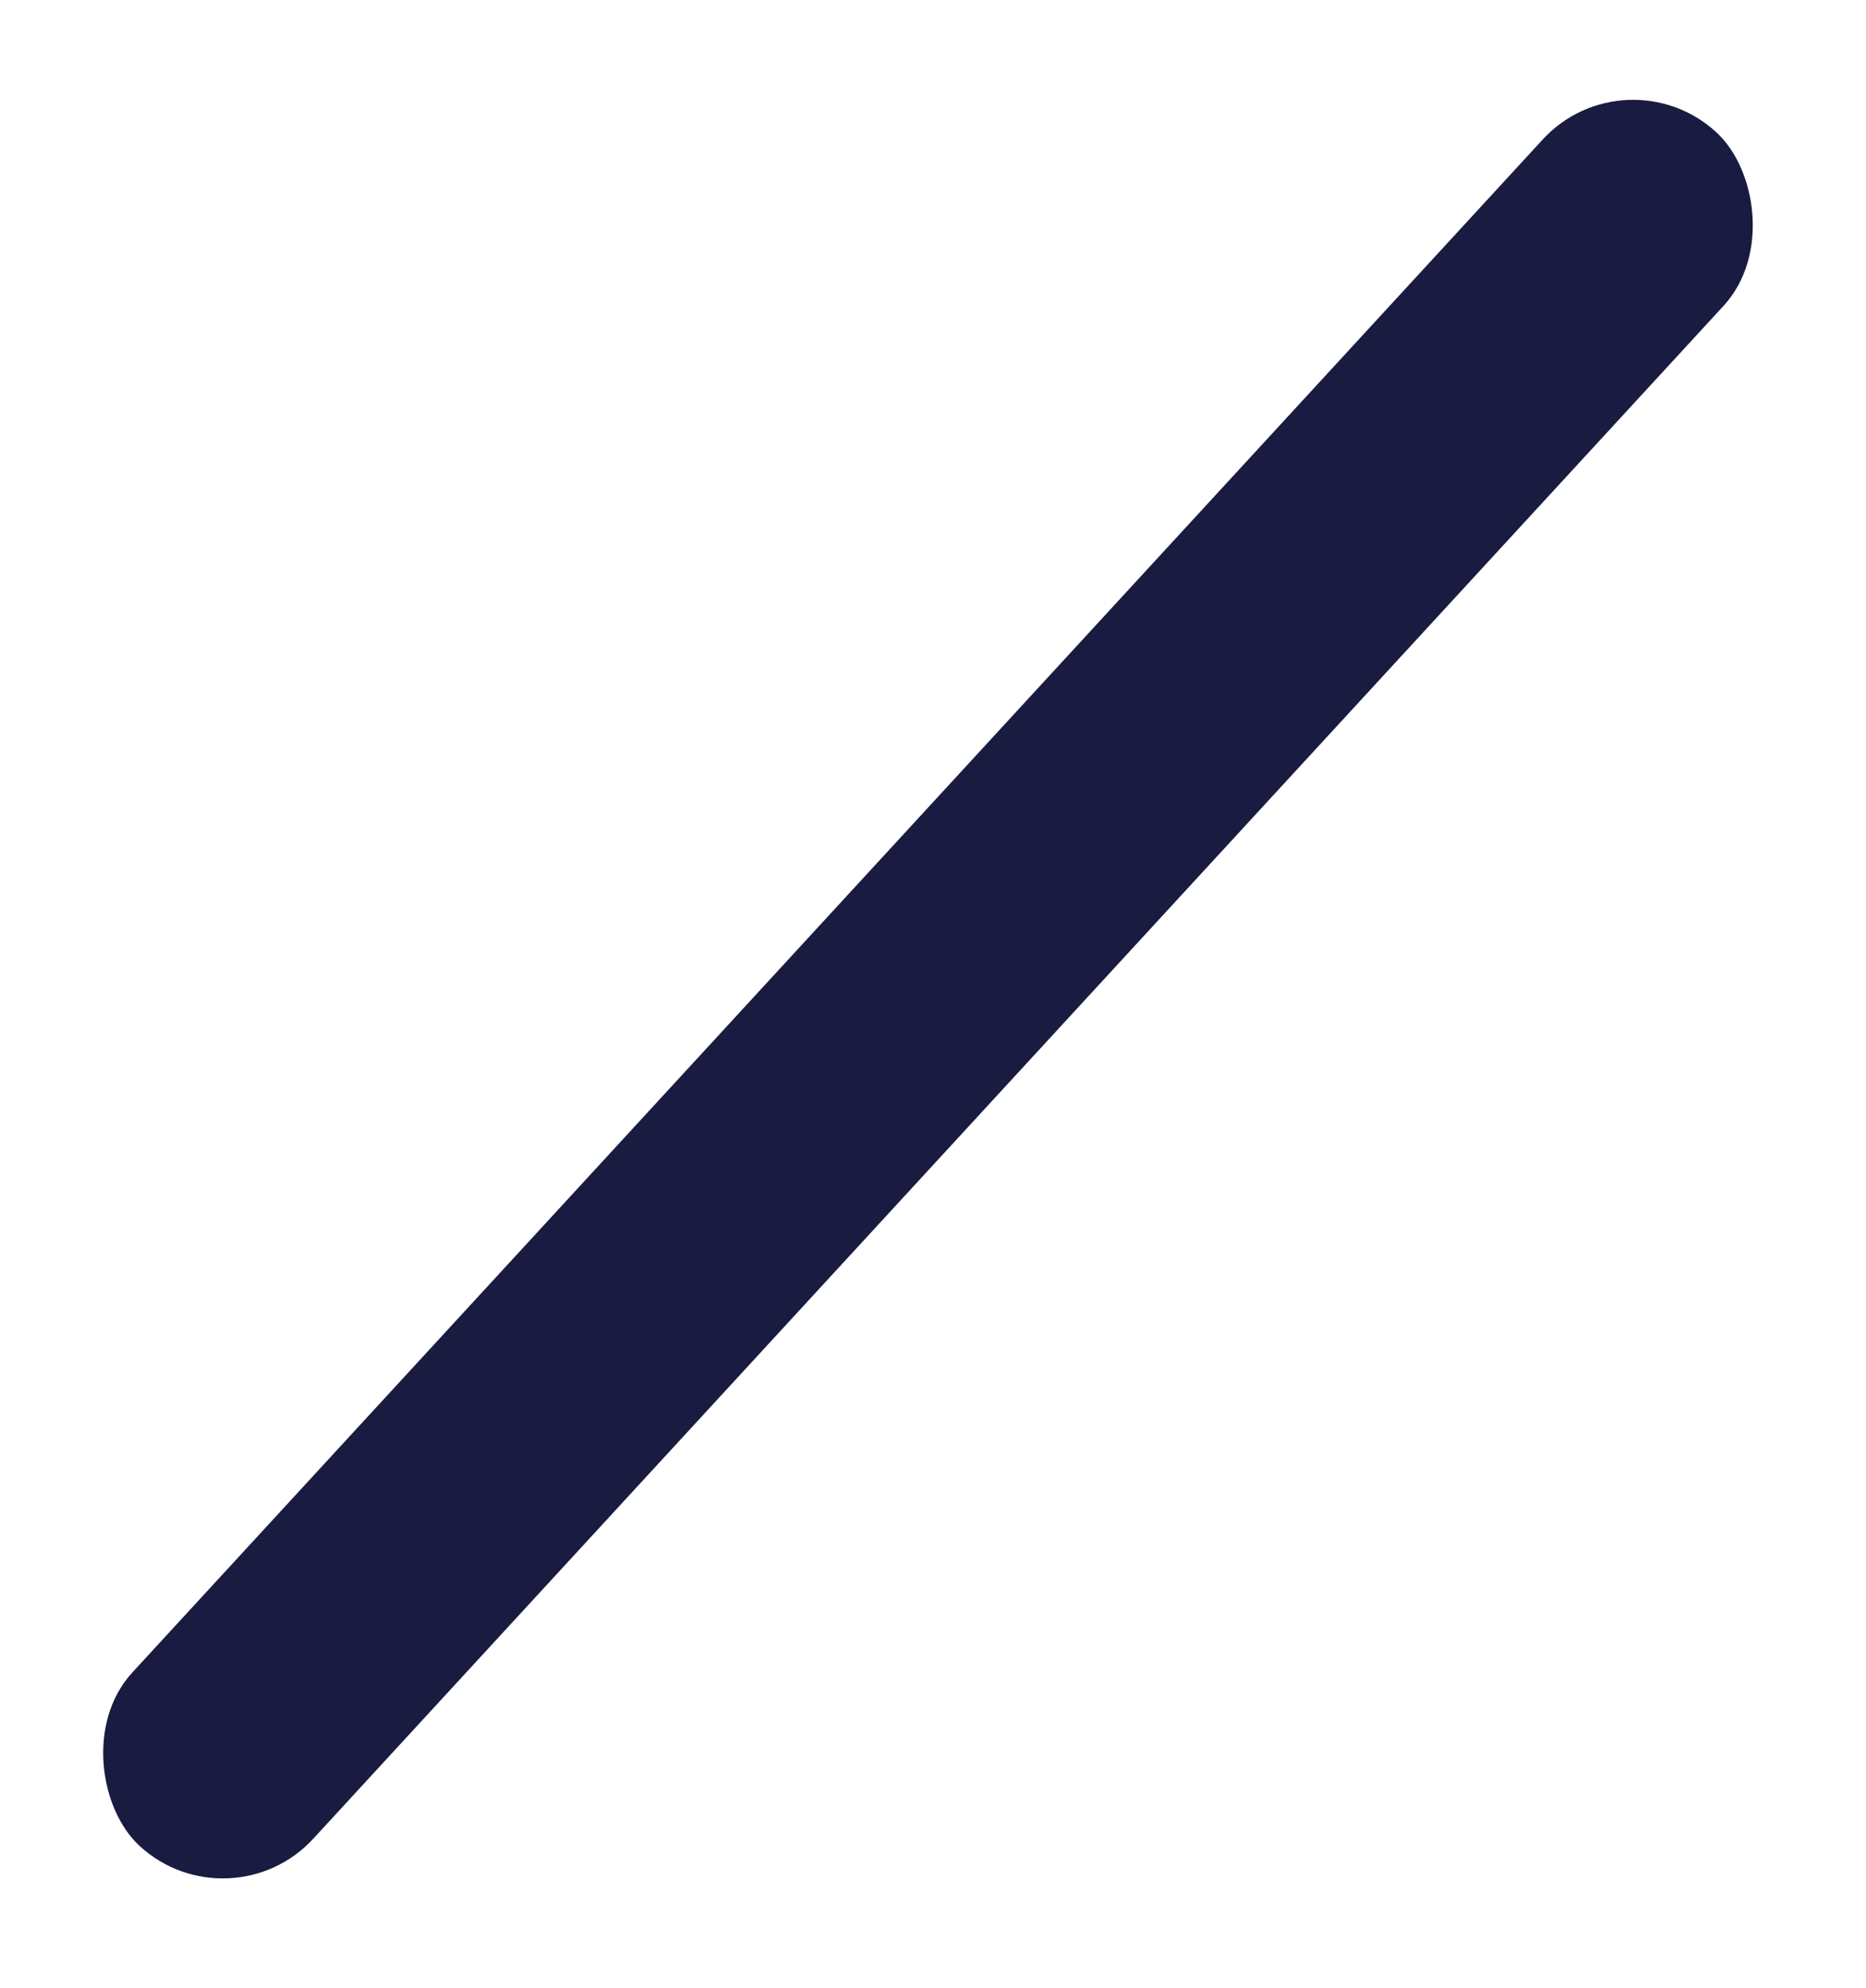 <svg width="152" height="162" viewBox="0 0 152 162" fill="none" xmlns="http://www.w3.org/2000/svg">
<g filter="url(#filter0_d)">
<rect width="189.708" height="20.017" rx="10.009" transform="matrix(-0.677 0.736 0.736 0.677 132.441 0)" fill="#1A1B41"/>
</g>
<defs>
<filter id="filter0_d" x="0" y="0" width="151.173" height="161.167" filterUnits="userSpaceOnUse" color-interpolation-filters="sRGB">
<feFlood flood-opacity="0" result="BackgroundImageFix"/>
<feColorMatrix in="SourceAlpha" type="matrix" values="0 0 0 0 0 0 0 0 0 0 0 0 0 0 0 0 0 0 127 0"/>
<feOffset dy="4"/>
<feGaussianBlur stdDeviation="2"/>
<feColorMatrix type="matrix" values="0 0 0 0 0 0 0 0 0 0 0 0 0 0 0 0 0 0 0.25 0"/>
<feBlend mode="normal" in2="BackgroundImageFix" result="effect1_dropShadow"/>
<feBlend mode="normal" in="SourceGraphic" in2="effect1_dropShadow" result="shape"/>
</filter>
</defs>
</svg>
